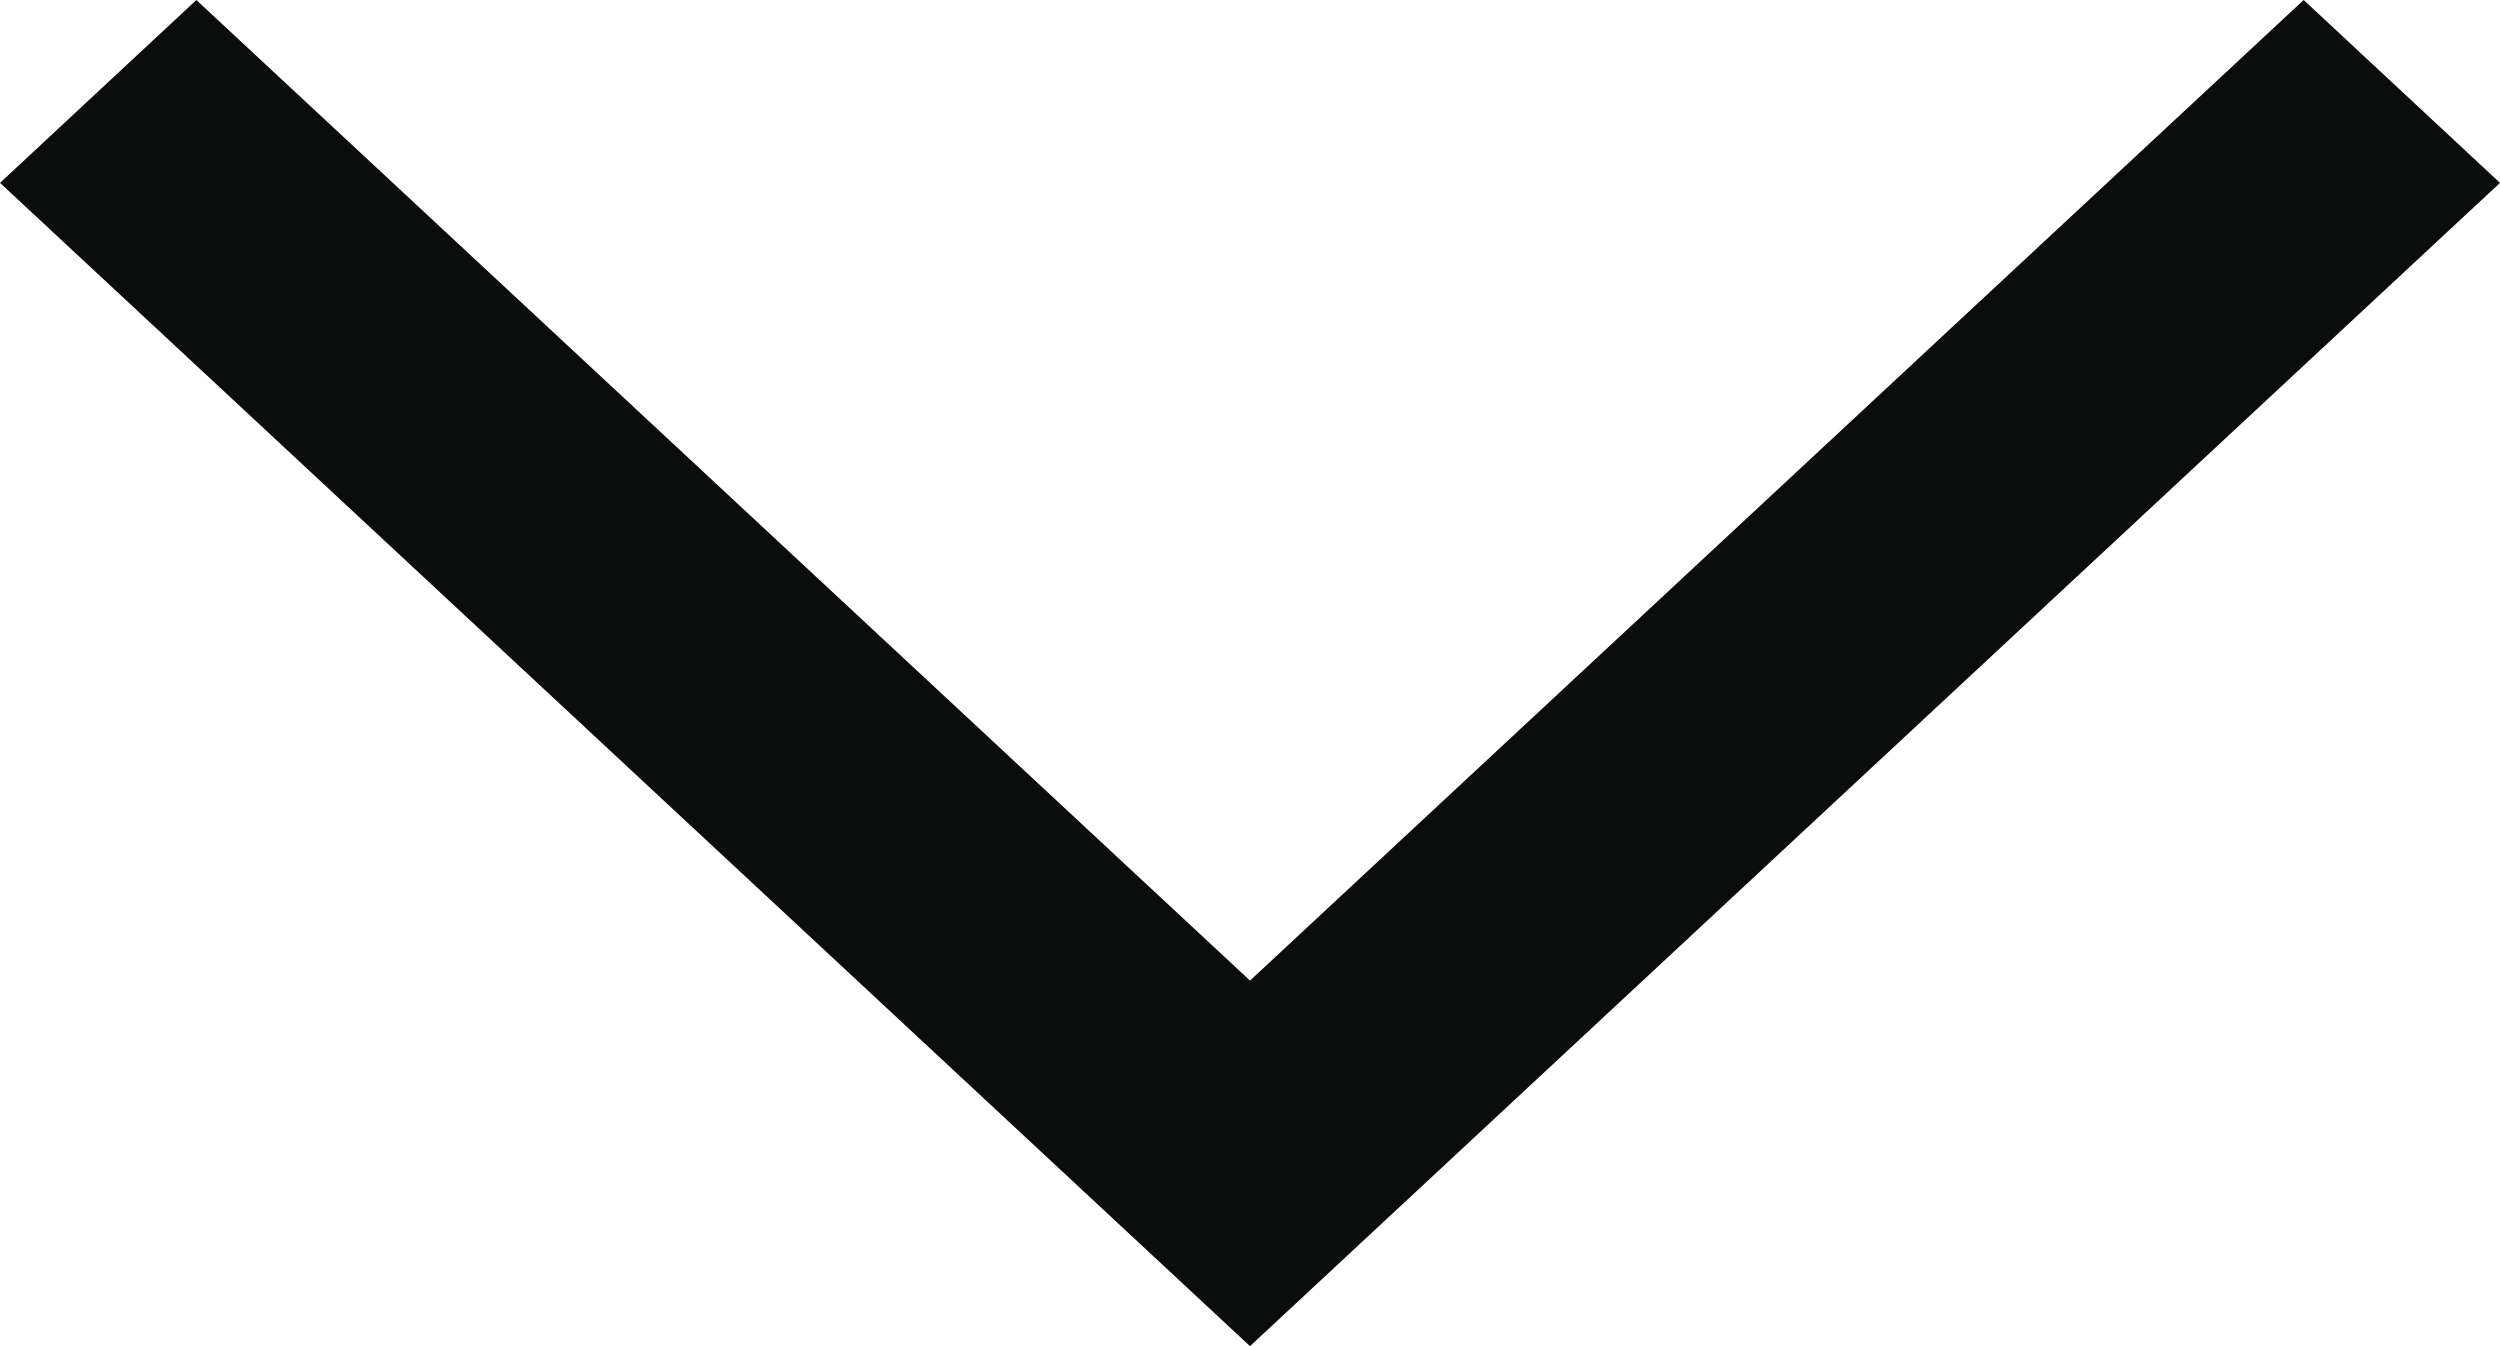 <svg xmlns="http://www.w3.org/2000/svg" width="13" height="7" viewBox="0 0 13 7">
  <polygon fill="#0B0C0C" fill-rule="evenodd" points="283.979 18 285 18.951 278.5 25 272 18.951 273.021 18 278.5 23.099" transform="translate(-272 -18)"/>
</svg>

